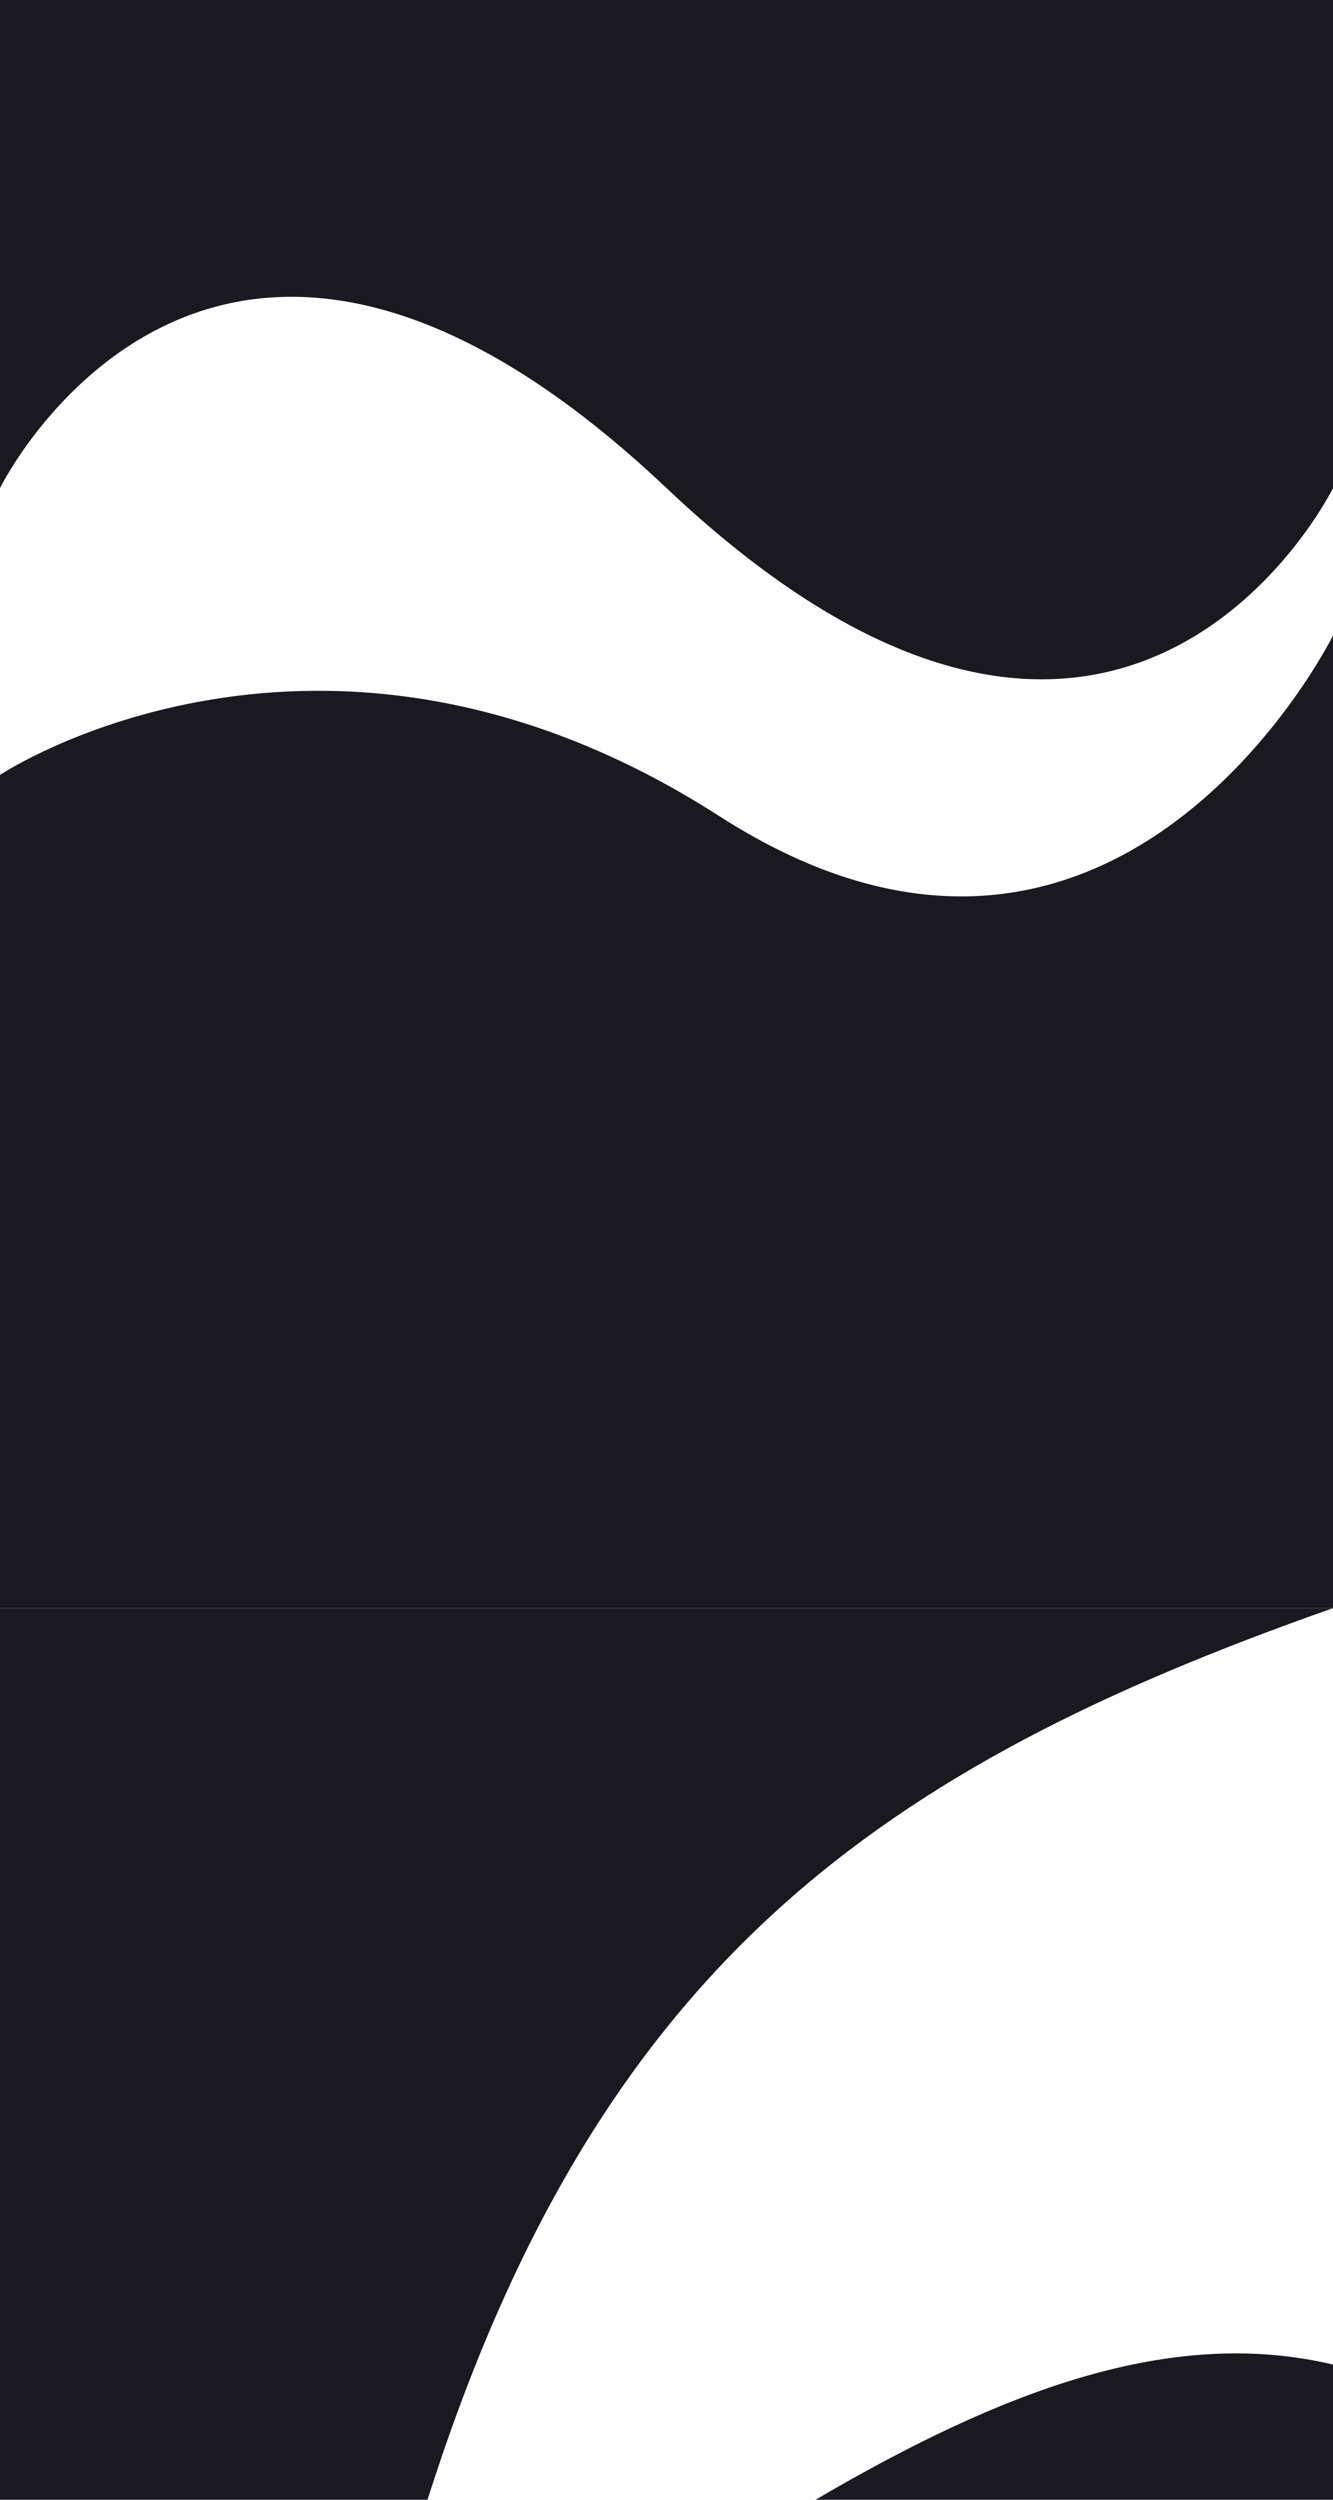 <svg width="1440" height="2700" viewBox="0 0 1440 2700" fill="none" xmlns="http://www.w3.org/2000/svg">
<g clip-path="url(#clip0)">
<path d="M0 1737H1440C950.959 1909.05 645.874 2121.15 461.826 2700H0V1737Z" fill="#1B1920"/>
<path d="M1440 2554V2700H881C1081.73 2582.46 1264.57 2512.42 1440 2554Z" fill="#1B1920"/>
<path d="M0 0H1440V527.169C1440 527.169 1211.5 992 720 527.169C228.5 62.337 0 527.169 0 527.169V0Z" fill="#1B1920"/>
<path d="M0 837C0 837 347.5 605.5 777 881.5C1206.5 1157.5 1440 686.5 1440 686.5V1737H0V837Z" fill="#1B1920"/>
</g>
<defs>
<clipPath id="clip0">
<rect width="1440" height="2700" fill="white"/>
</clipPath>
</defs>
</svg>
